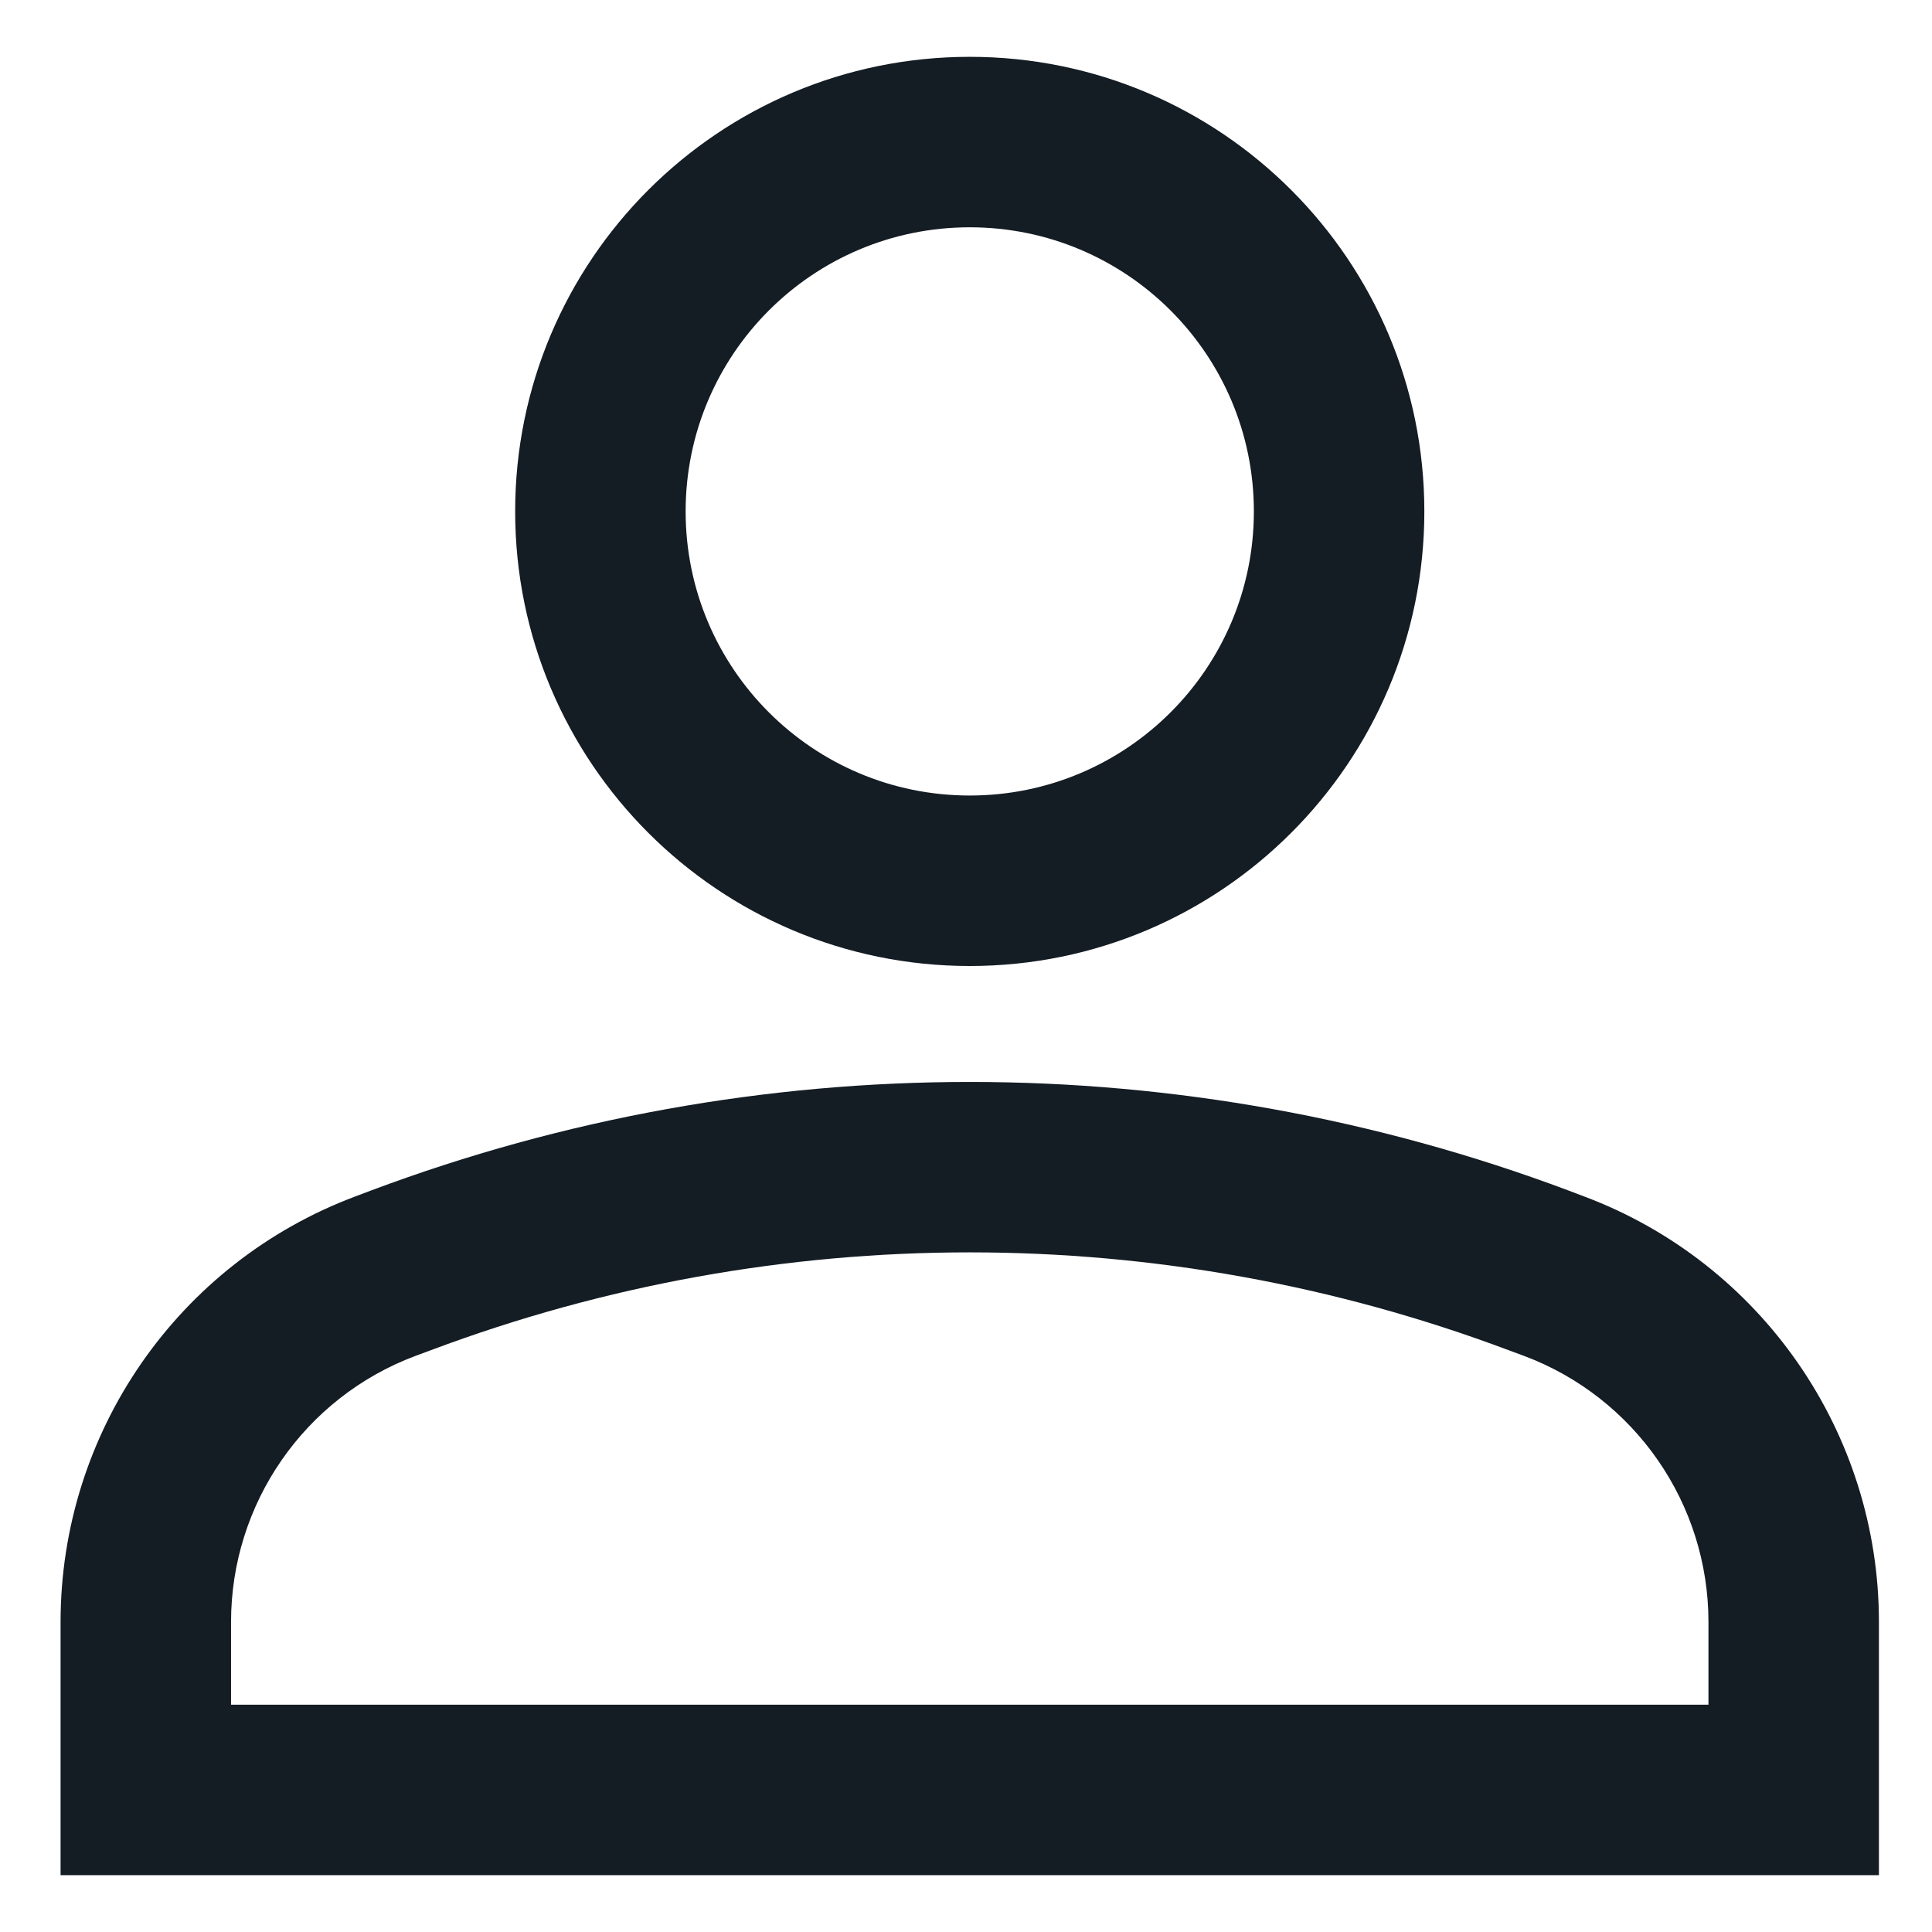 <svg width="22" height="22" viewBox="0 0 17 16" fill="none" xmlns="http://www.w3.org/2000/svg">
<path fill-rule="evenodd" clip-rule="evenodd" d="M12.533 4C12.533 6.209 10.742 8 8.533 8C6.324 8 4.533 6.209 4.533 4C4.533 1.791 6.324 0 8.533 0C10.742 0 12.533 1.791 12.533 4ZM11.033 4C11.033 5.381 9.913 6.5 8.533 6.5C7.152 6.5 6.033 5.381 6.033 4C6.033 2.619 7.152 1.5 8.533 1.5C9.913 1.5 11.033 2.619 11.033 4Z" fill="#141C24"/>
<path fill-rule="evenodd" clip-rule="evenodd" d="M0.533 13.772V16H16.533V13.772C16.533 12.105 15.498 10.612 13.937 10.027L13.8 9.975C10.404 8.702 6.662 8.702 3.266 9.975L3.128 10.027C1.567 10.612 0.533 12.105 0.533 13.772ZM3.793 11.38C6.849 10.233 10.217 10.233 13.273 11.38L13.411 11.431C14.386 11.797 15.033 12.73 15.033 13.772V14.5H2.033V13.772C2.033 12.73 2.679 11.797 3.655 11.431L3.793 11.38Z" fill="#141C24"/>
</svg>
